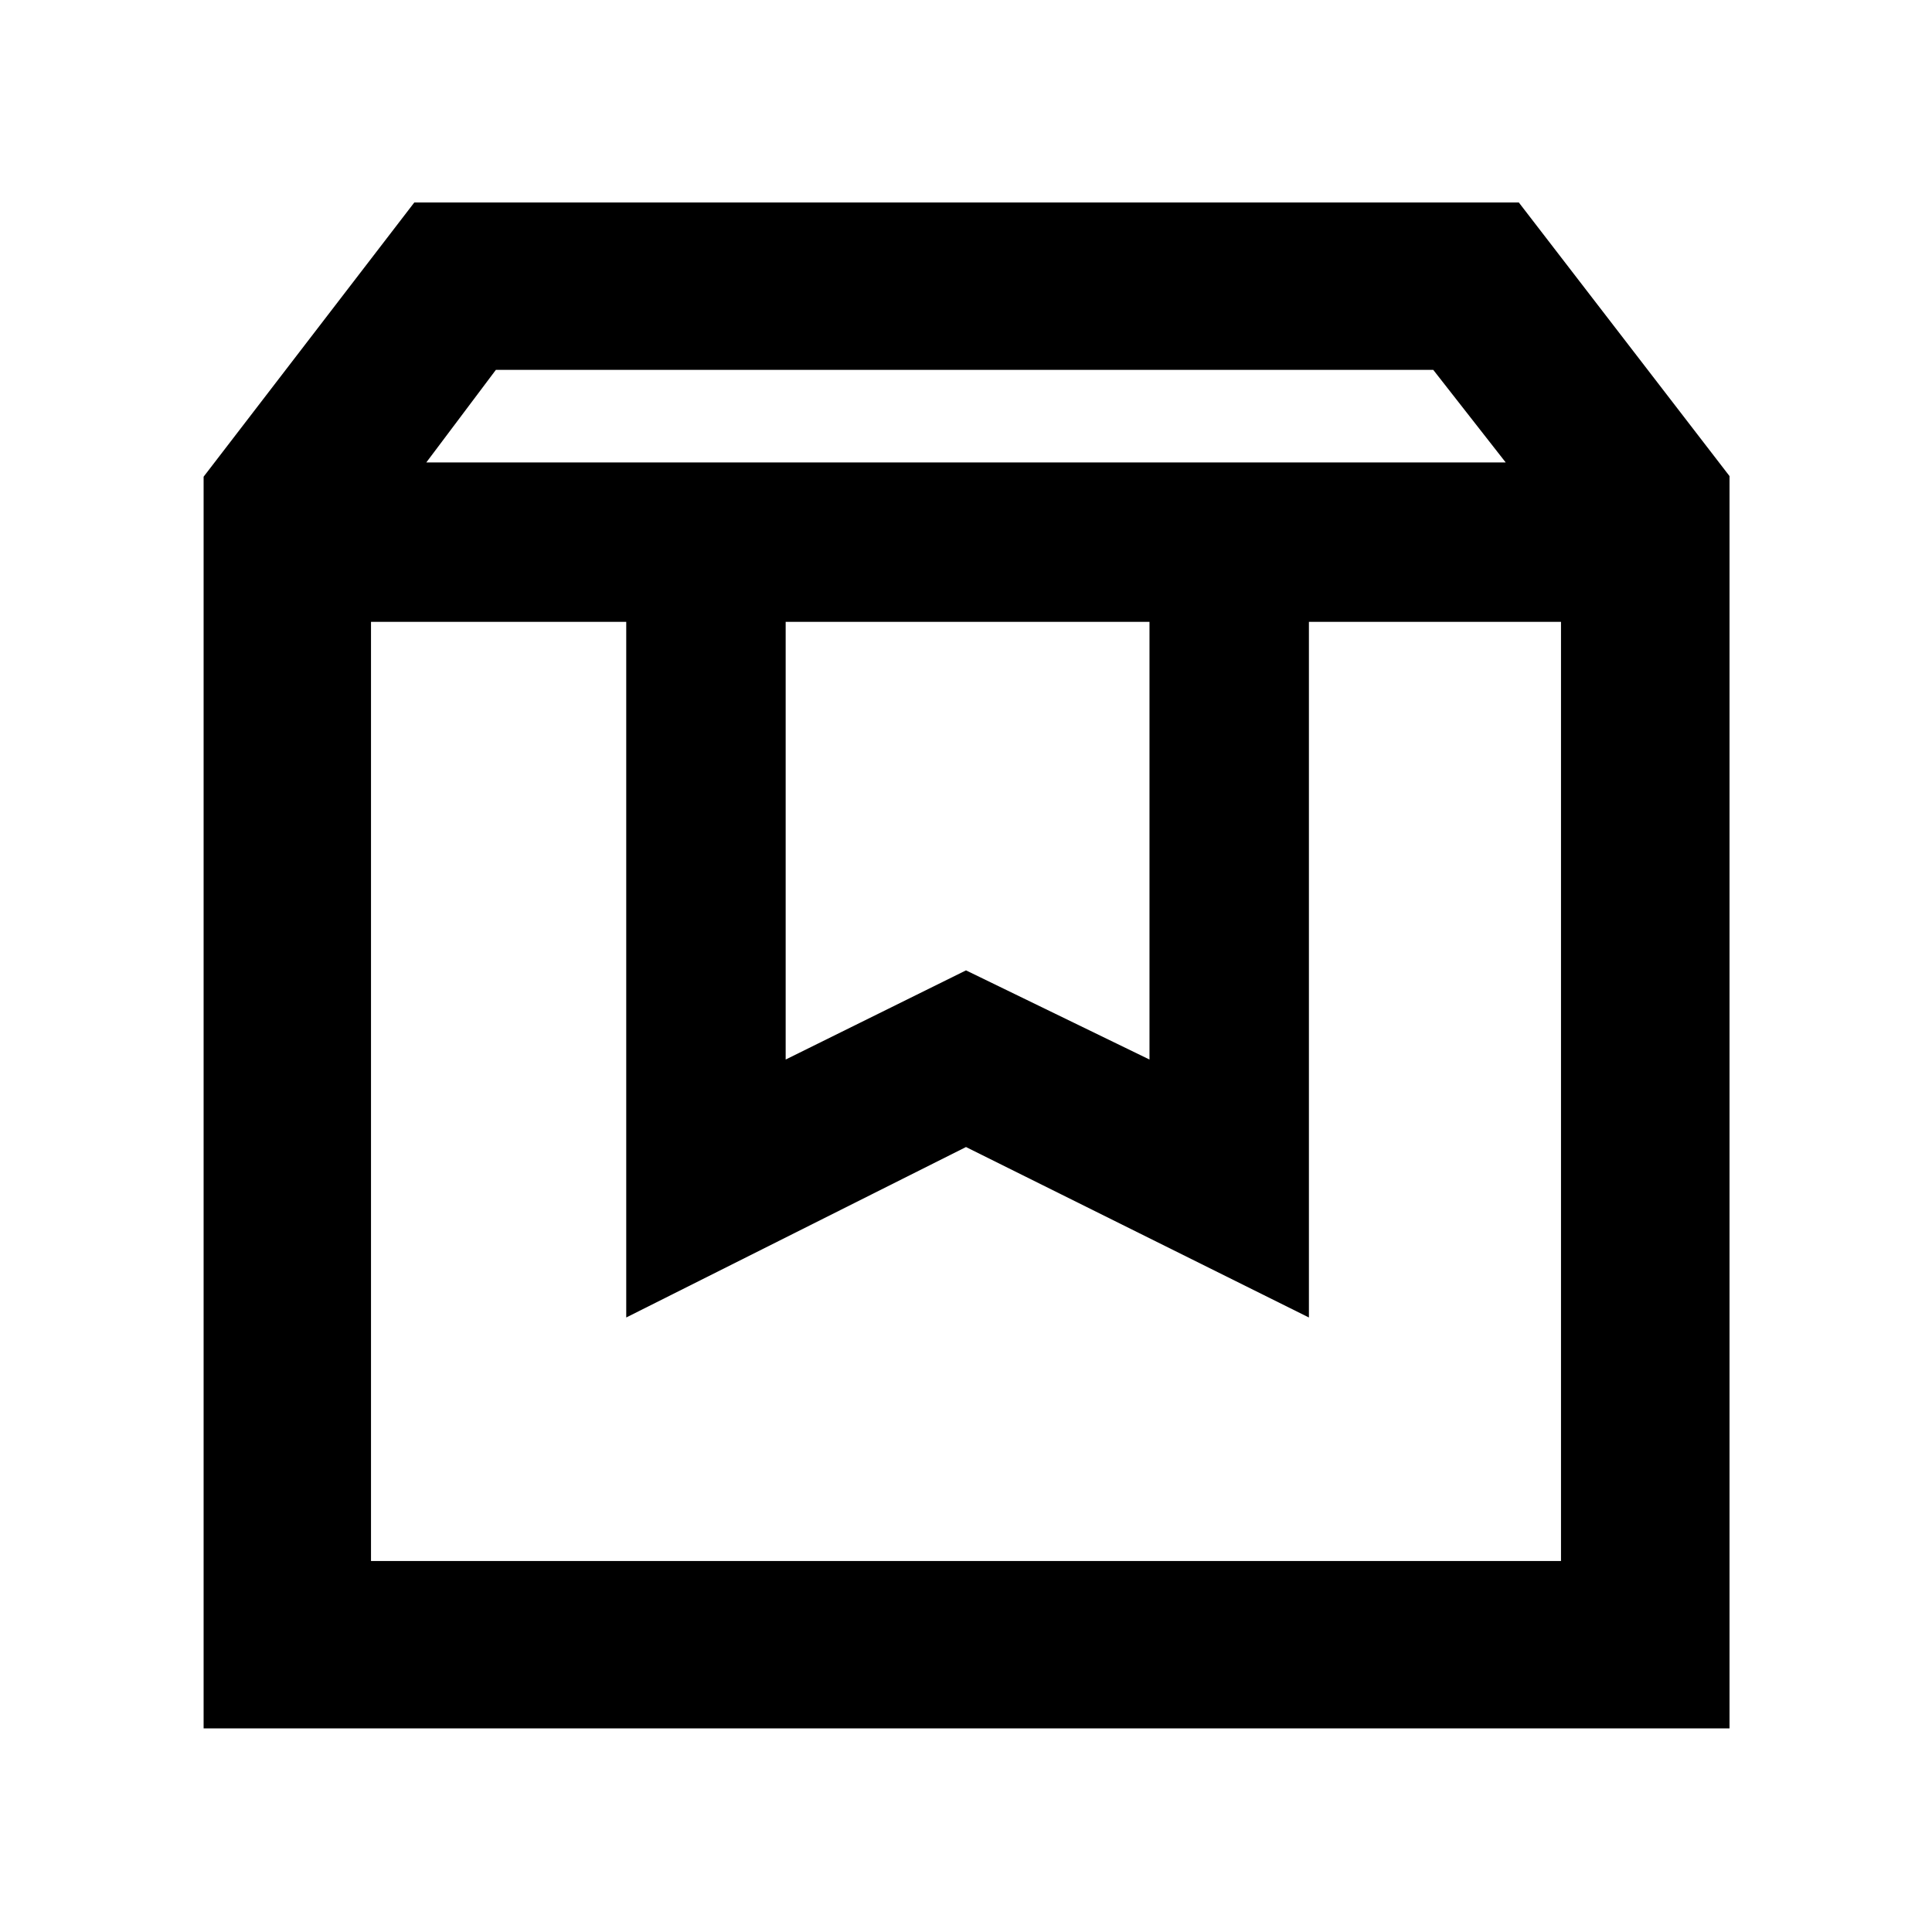 <svg xmlns="http://www.w3.org/2000/svg" height="48" viewBox="0 -960 960 960" width="48"><path d="M184.348-650.999v466.651h591.304v-466.651H650.391v345.651L480-390.043l-168.826 84.695v-345.651H184.348Zm-83.174 549.825V-723.13L205.87-859.391h548.825l104.696 135.957v622.26H101.174Zm110.653-629.043h536.346l-36-46H246.396l-34.569 46Zm178.564 79.218v217.477L480-477.826l91.174 44.304v-217.477H390.391Zm-206.043 0h591.304-591.304Z"/></svg>